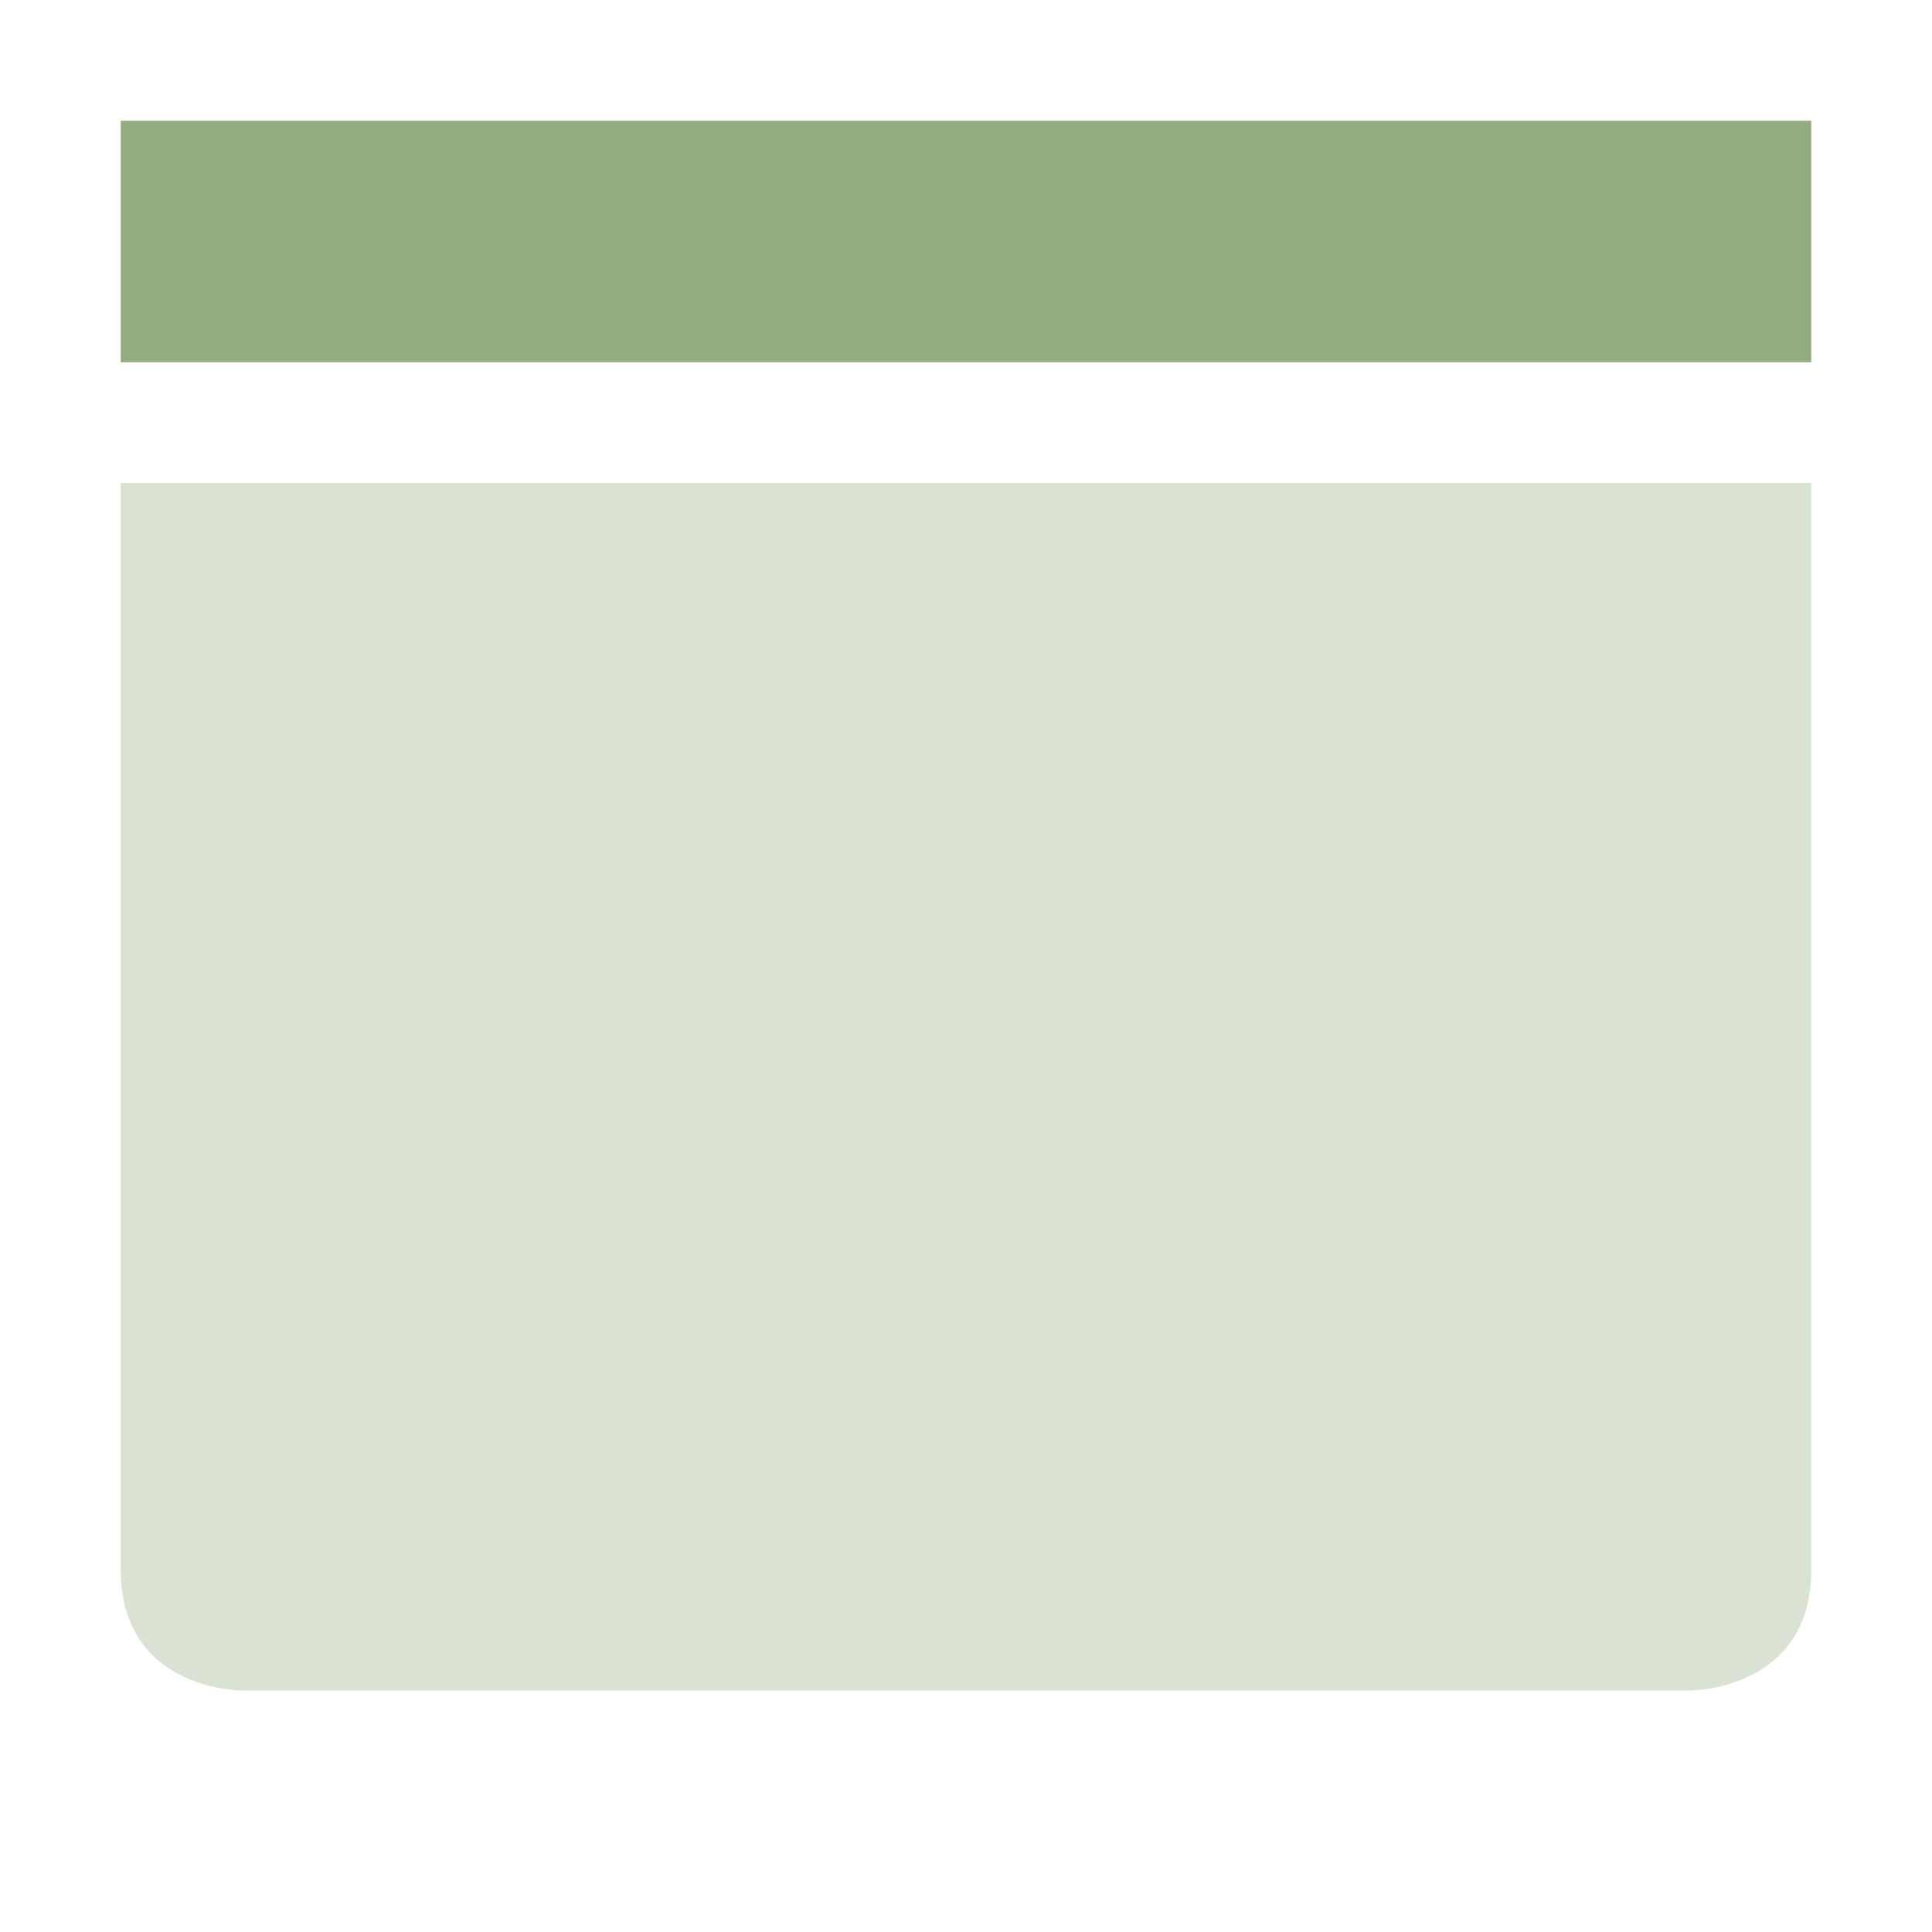 <svg xmlns="http://www.w3.org/2000/svg" width="16" height="16" version="1.1">
 <path style="opacity:0.35;fill:#95ac82" d="M 1,4 V 13 C 1,14 2,14 2,14 H 14 C 14,14 15,14 15,13 V 4 Z"/>
 <rect style="fill:#95ac82" width="14" height="2" x="1" y="1"/>
</svg>
